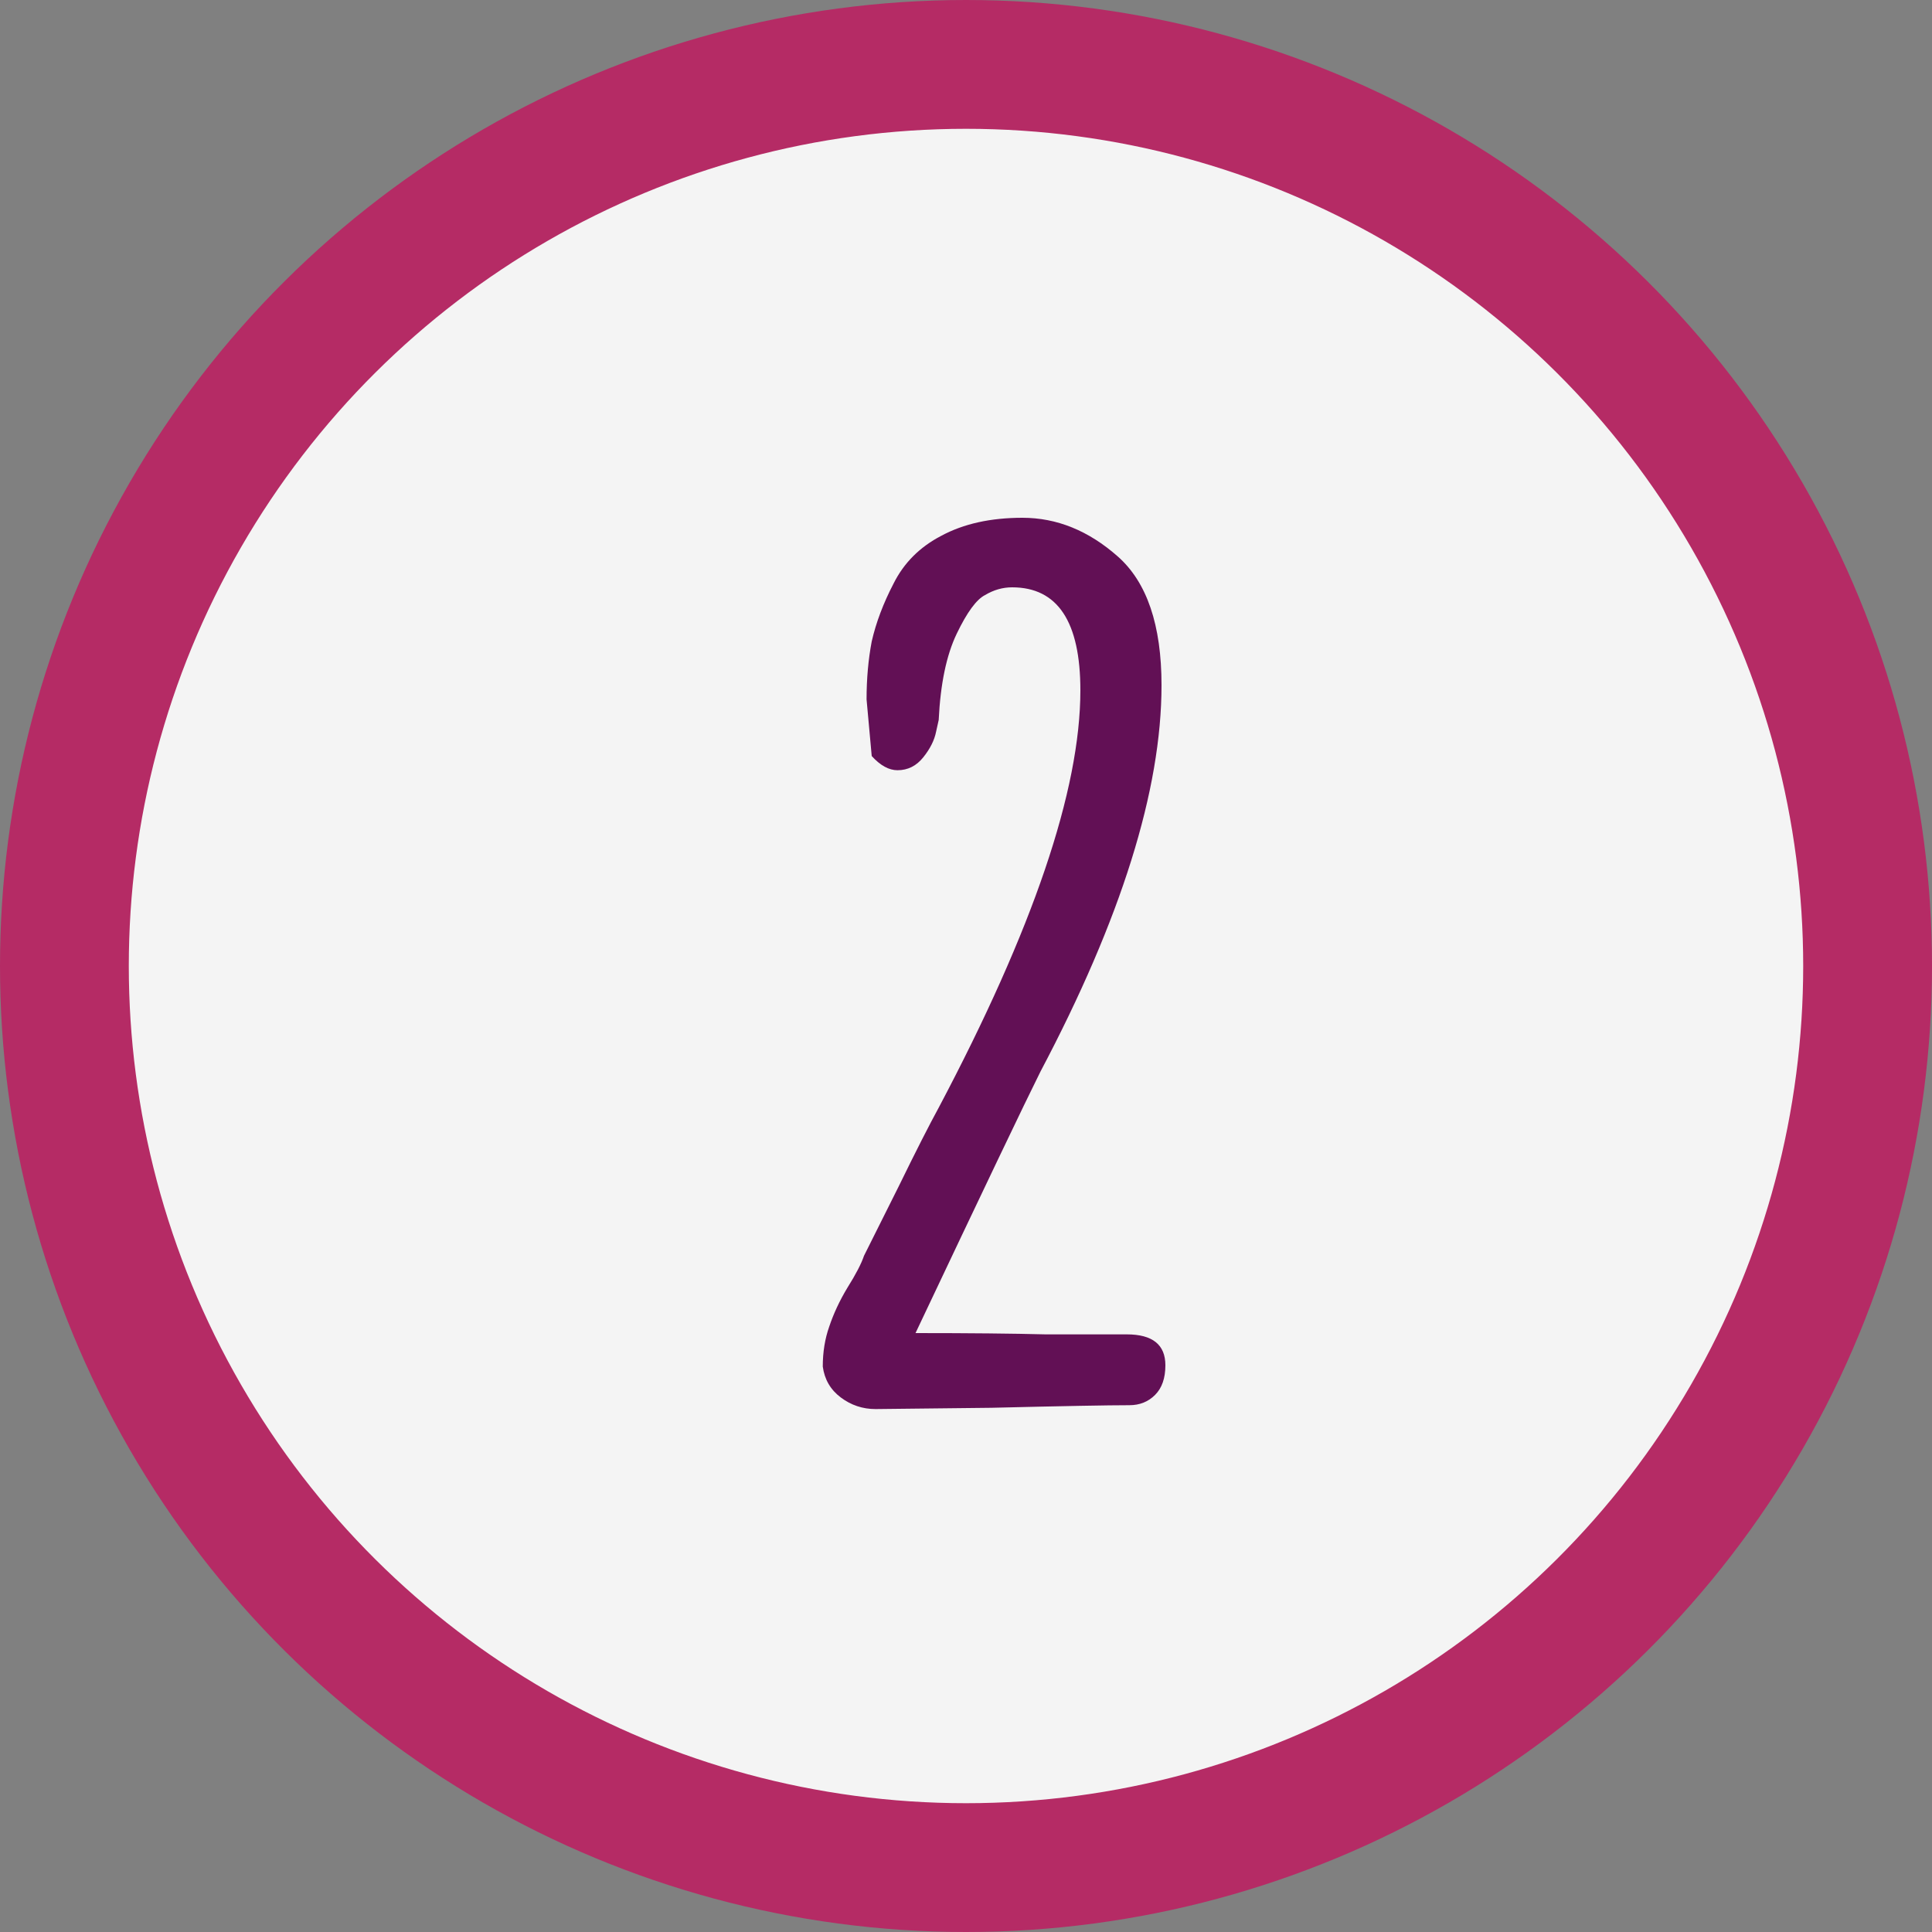 <svg width="30" height="30" viewBox="0 0 30 30" fill="none" xmlns="http://www.w3.org/2000/svg">
<rect x="0" y="0" width="30" height="30" fill="#808080" stroke="none"/>
<circle cx="15" cy="15" r="14" transform="rotate(-90 15 15)" fill="#F4F4F4" stroke="#B52B65" stroke-width="2"/>
<path d="M13.536 11.74C13.67 11.887 13.803 11.96 13.936 11.96C14.096 11.96 14.23 11.893 14.336 11.76C14.443 11.627 14.51 11.493 14.536 11.36L14.576 11.18C14.603 10.62 14.696 10.173 14.856 9.84C15.016 9.507 15.163 9.307 15.296 9.24C15.43 9.16 15.57 9.12 15.716 9.12C16.423 9.12 16.776 9.653 16.776 10.72C16.776 12.267 16.043 14.427 14.576 17.2C14.43 17.467 14.223 17.873 13.956 18.42C13.69 18.953 13.51 19.313 13.416 19.5C13.376 19.62 13.29 19.787 13.156 20C13.036 20.2 12.943 20.4 12.876 20.6C12.81 20.787 12.776 20.993 12.776 21.22C12.803 21.42 12.896 21.58 13.056 21.7C13.216 21.82 13.396 21.88 13.596 21.88C13.69 21.88 14.29 21.873 15.396 21.86C16.503 21.833 17.216 21.82 17.536 21.82C17.696 21.82 17.83 21.767 17.936 21.66C18.043 21.553 18.096 21.4 18.096 21.2C18.096 20.88 17.896 20.72 17.496 20.72H17.236C17.076 20.72 16.743 20.72 16.236 20.72C15.73 20.707 15.056 20.7 14.216 20.7C15.27 18.473 15.916 17.12 16.156 16.64C17.41 14.267 18.036 12.267 18.036 10.64C18.036 9.707 17.81 9.04 17.356 8.64C16.903 8.24 16.41 8.04 15.876 8.04C15.383 8.04 14.963 8.133 14.616 8.32C14.283 8.493 14.036 8.74 13.876 9.06C13.716 9.367 13.603 9.667 13.536 9.96C13.483 10.24 13.456 10.54 13.456 10.86L13.536 11.74Z" fill="#621055"/>
</svg>
